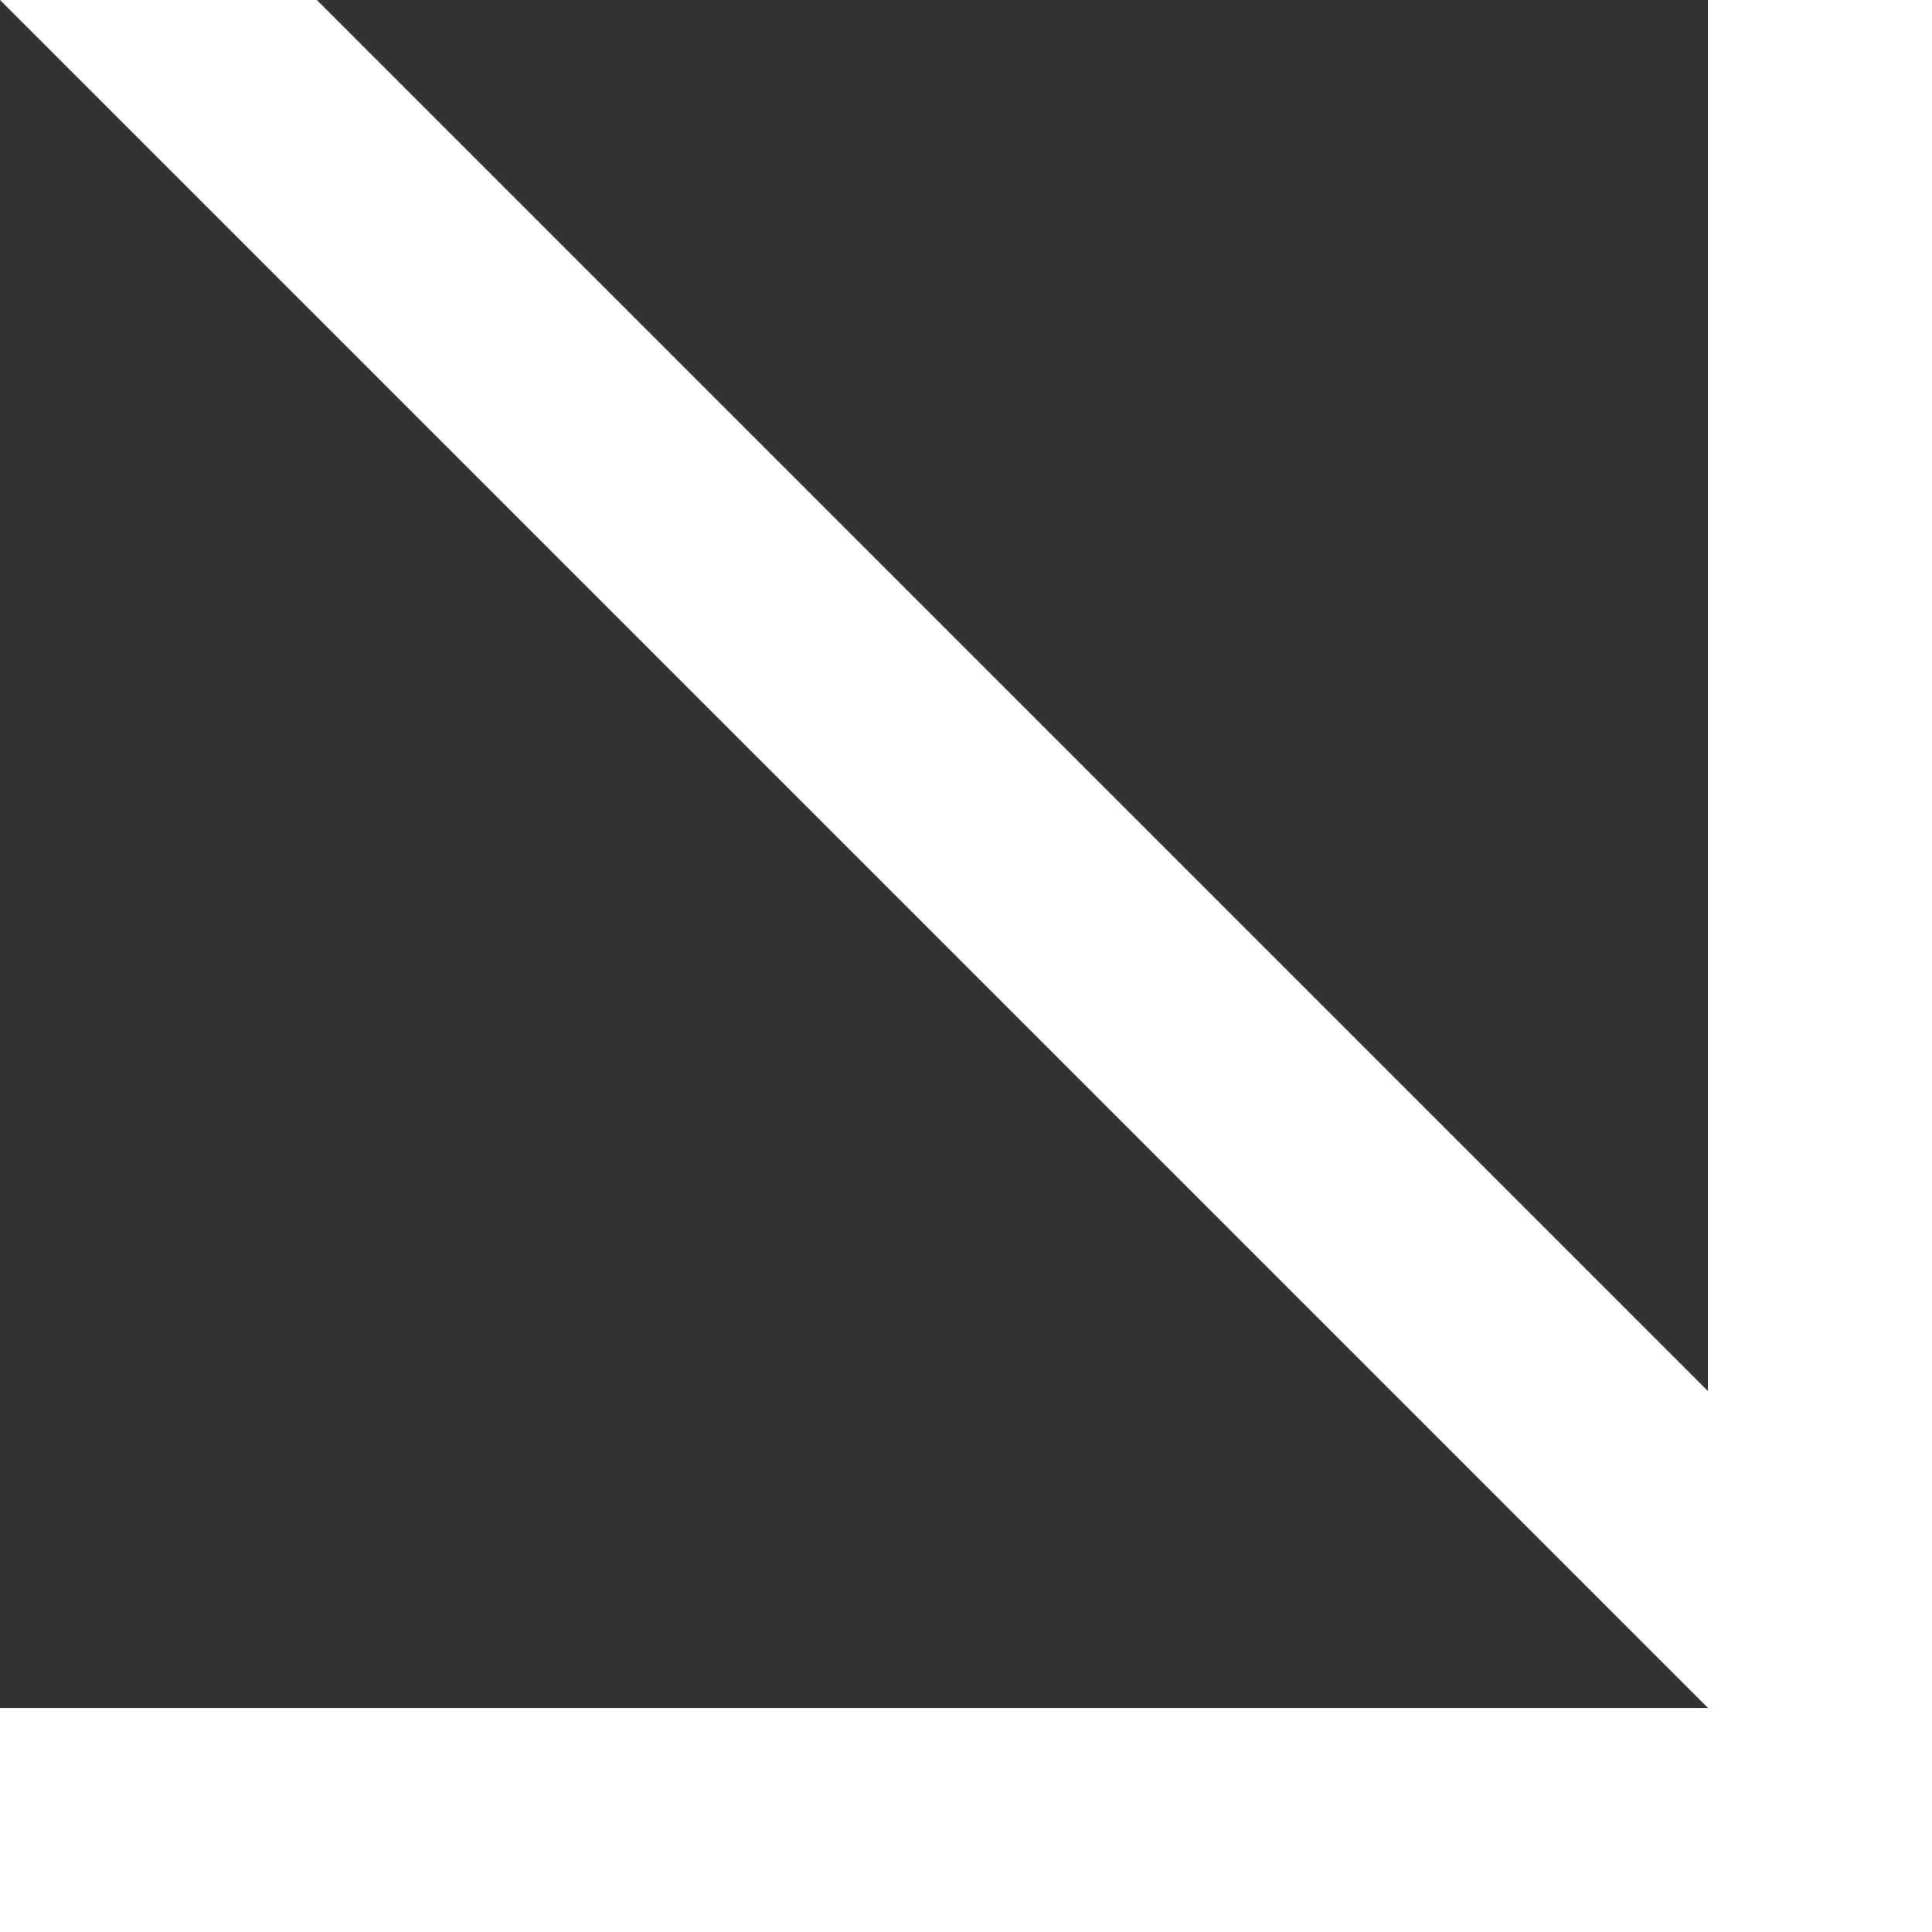 <?xml version="1.0" encoding="UTF-8"?>
<svg id="Layer_2" data-name="Layer 2" xmlns="http://www.w3.org/2000/svg" viewBox="0 0 354.737 354.739">
  <rect x="0" y="0" width="354.737" height="354.739" fill="#333333" stroke="none"/>
  <defs>
    <style>
      .cls-1 {
        fill: #fff;
        stroke-width: 0px;
      }
    </style>
  </defs>
  <g id="Layer_1-2" data-name="Layer 1">
    <polygon class="cls-1" points="313.595 .002 313.595 255.41 58.187 .002 .002 0 313.595 313.593 313.595 313.597 0 313.597 0 354.739 313.595 354.739 354.737 354.739 354.737 313.597 354.737 .002 313.595 .002"/>
  </g>
</svg>